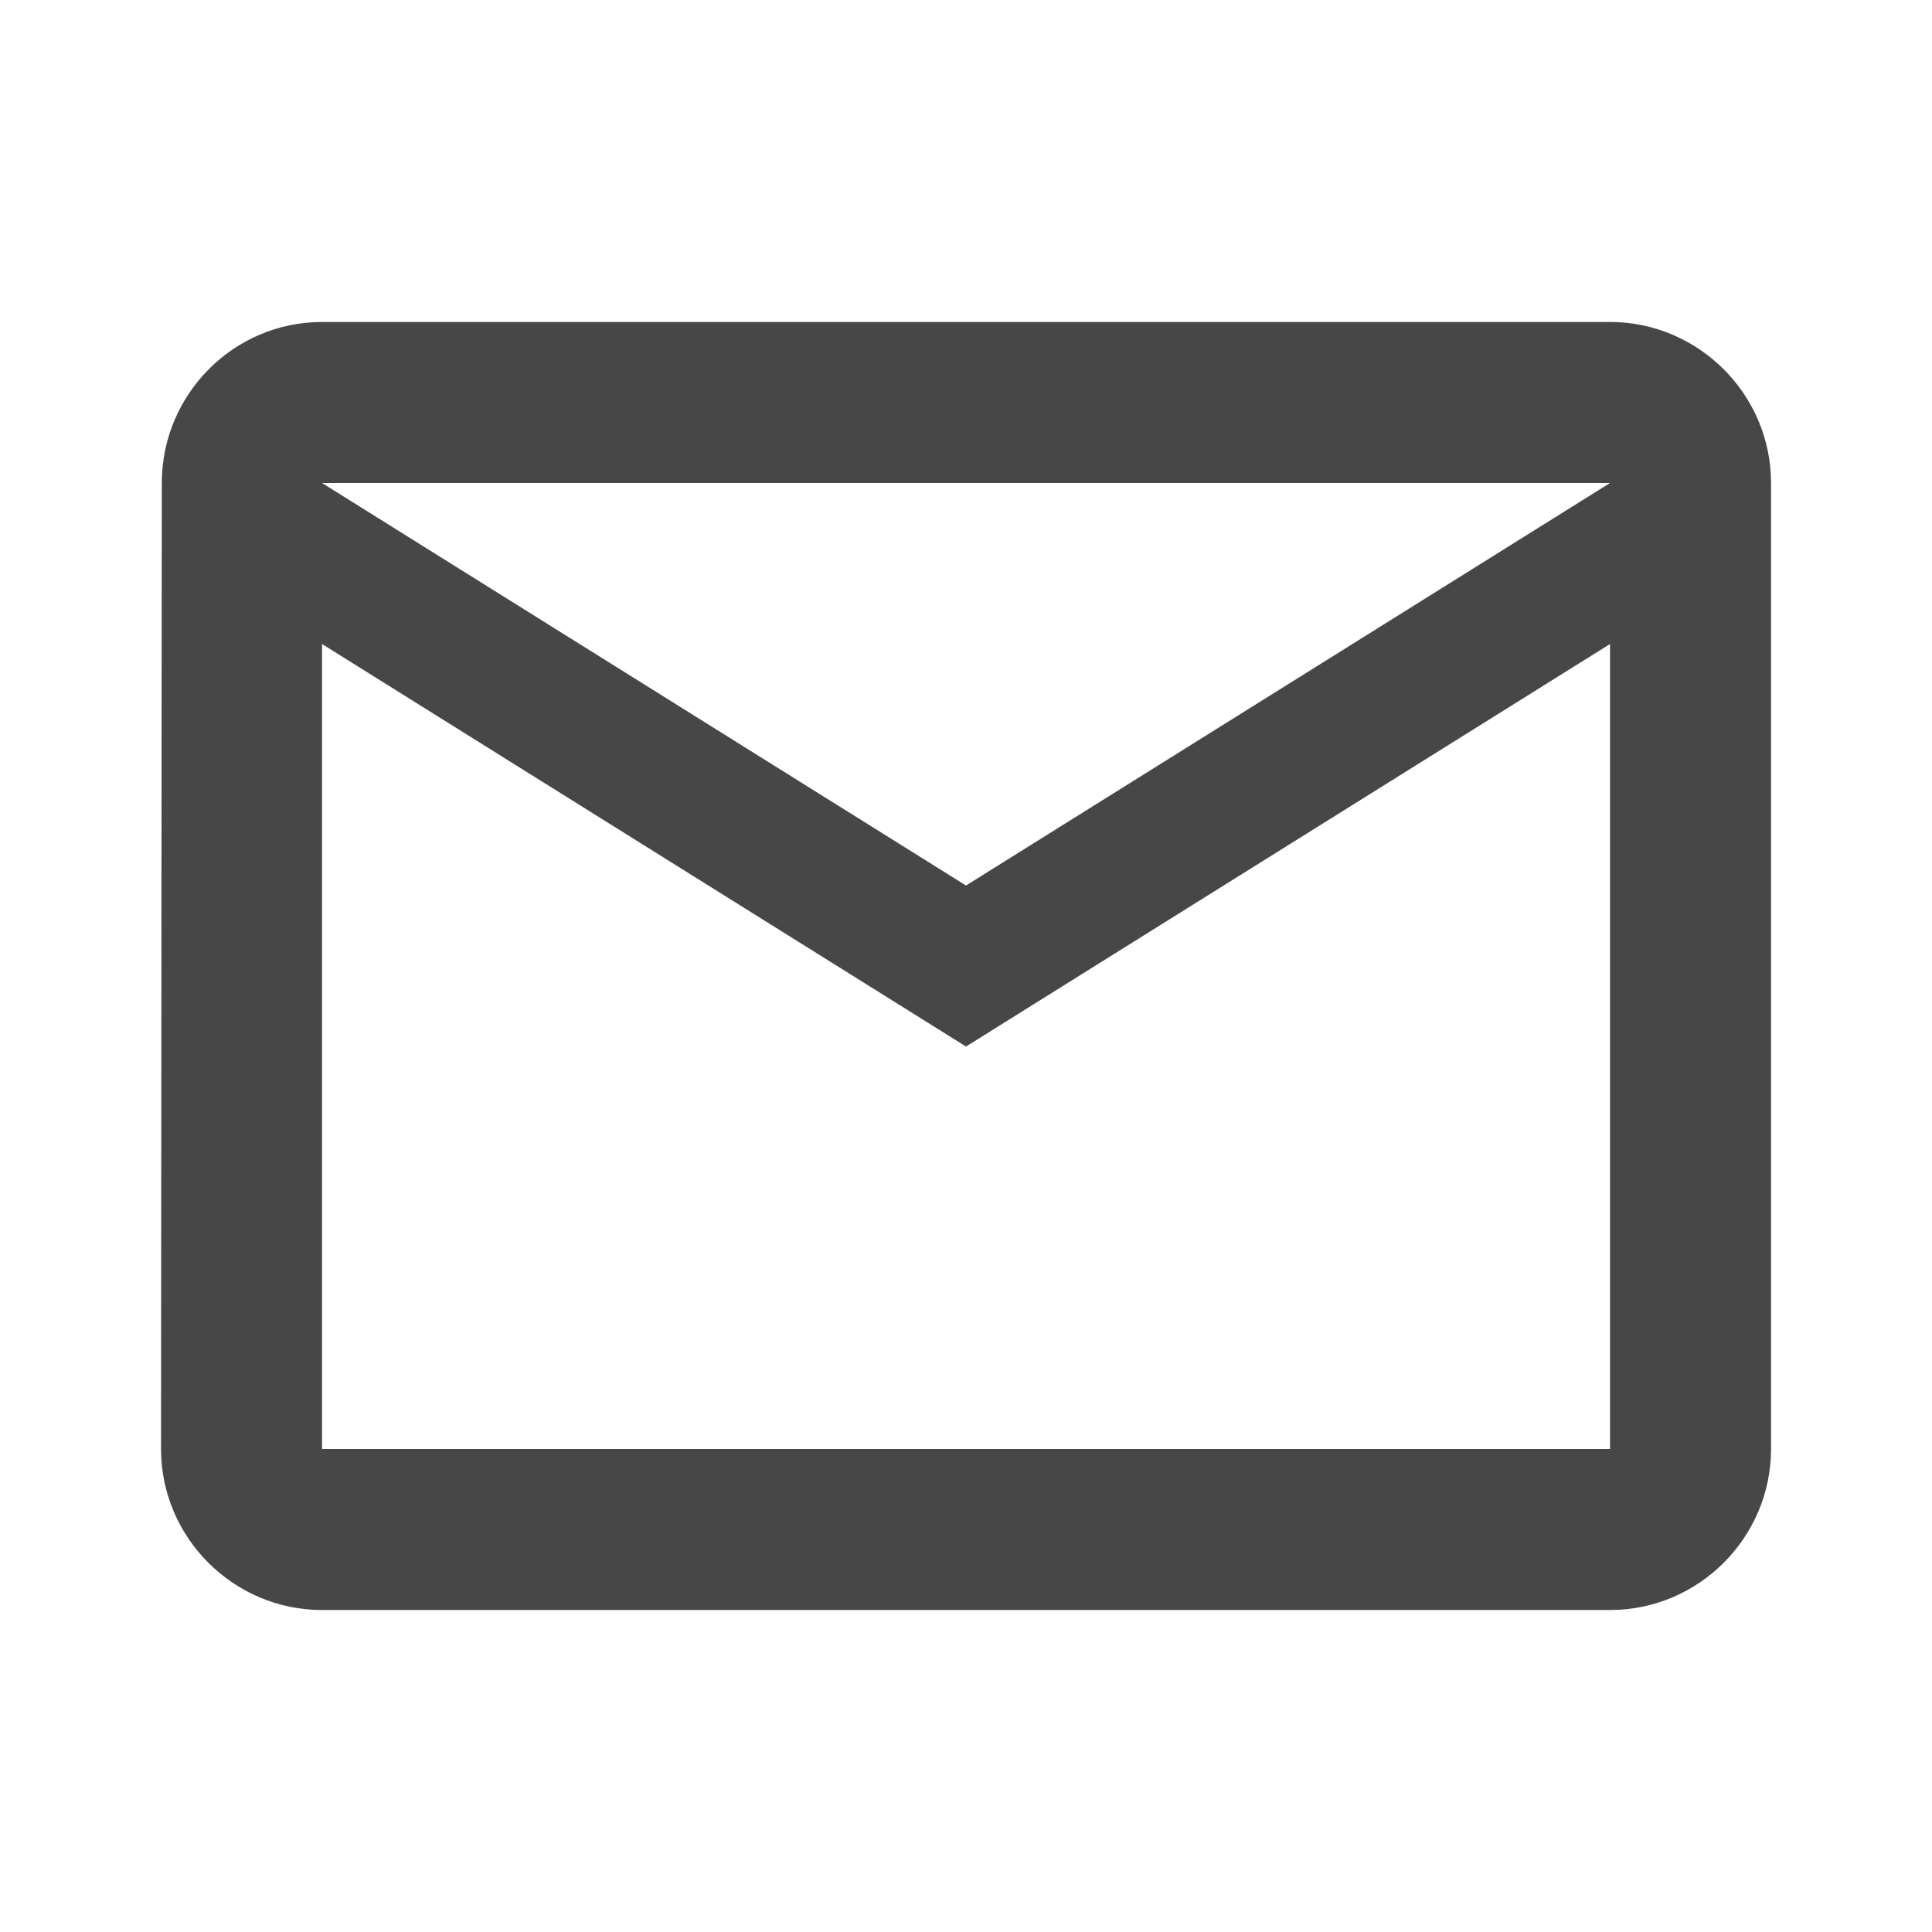 <svg width="32" height="32" viewBox="0 0 32 32" fill="none" xmlns="http://www.w3.org/2000/svg">
<g id="mail_outline_24px">
<path id="icon/communication/mail_outline_24px" fill-rule="evenodd" clip-rule="evenodd" d="M26.667 5.333H5.334C3.867 5.333 2.68 6.534 2.68 8L2.667 24C2.667 25.467 3.867 26.667 5.334 26.667H26.667C28.134 26.667 29.334 25.467 29.334 24V8C29.334 6.534 28.134 5.333 26.667 5.333ZM5.334 10.667L16 17.334L26.667 10.667V24H5.334V10.667ZM5.334 8L16 14.667L26.667 8H5.334Z" fill="#474747"/>
</g>
</svg>
